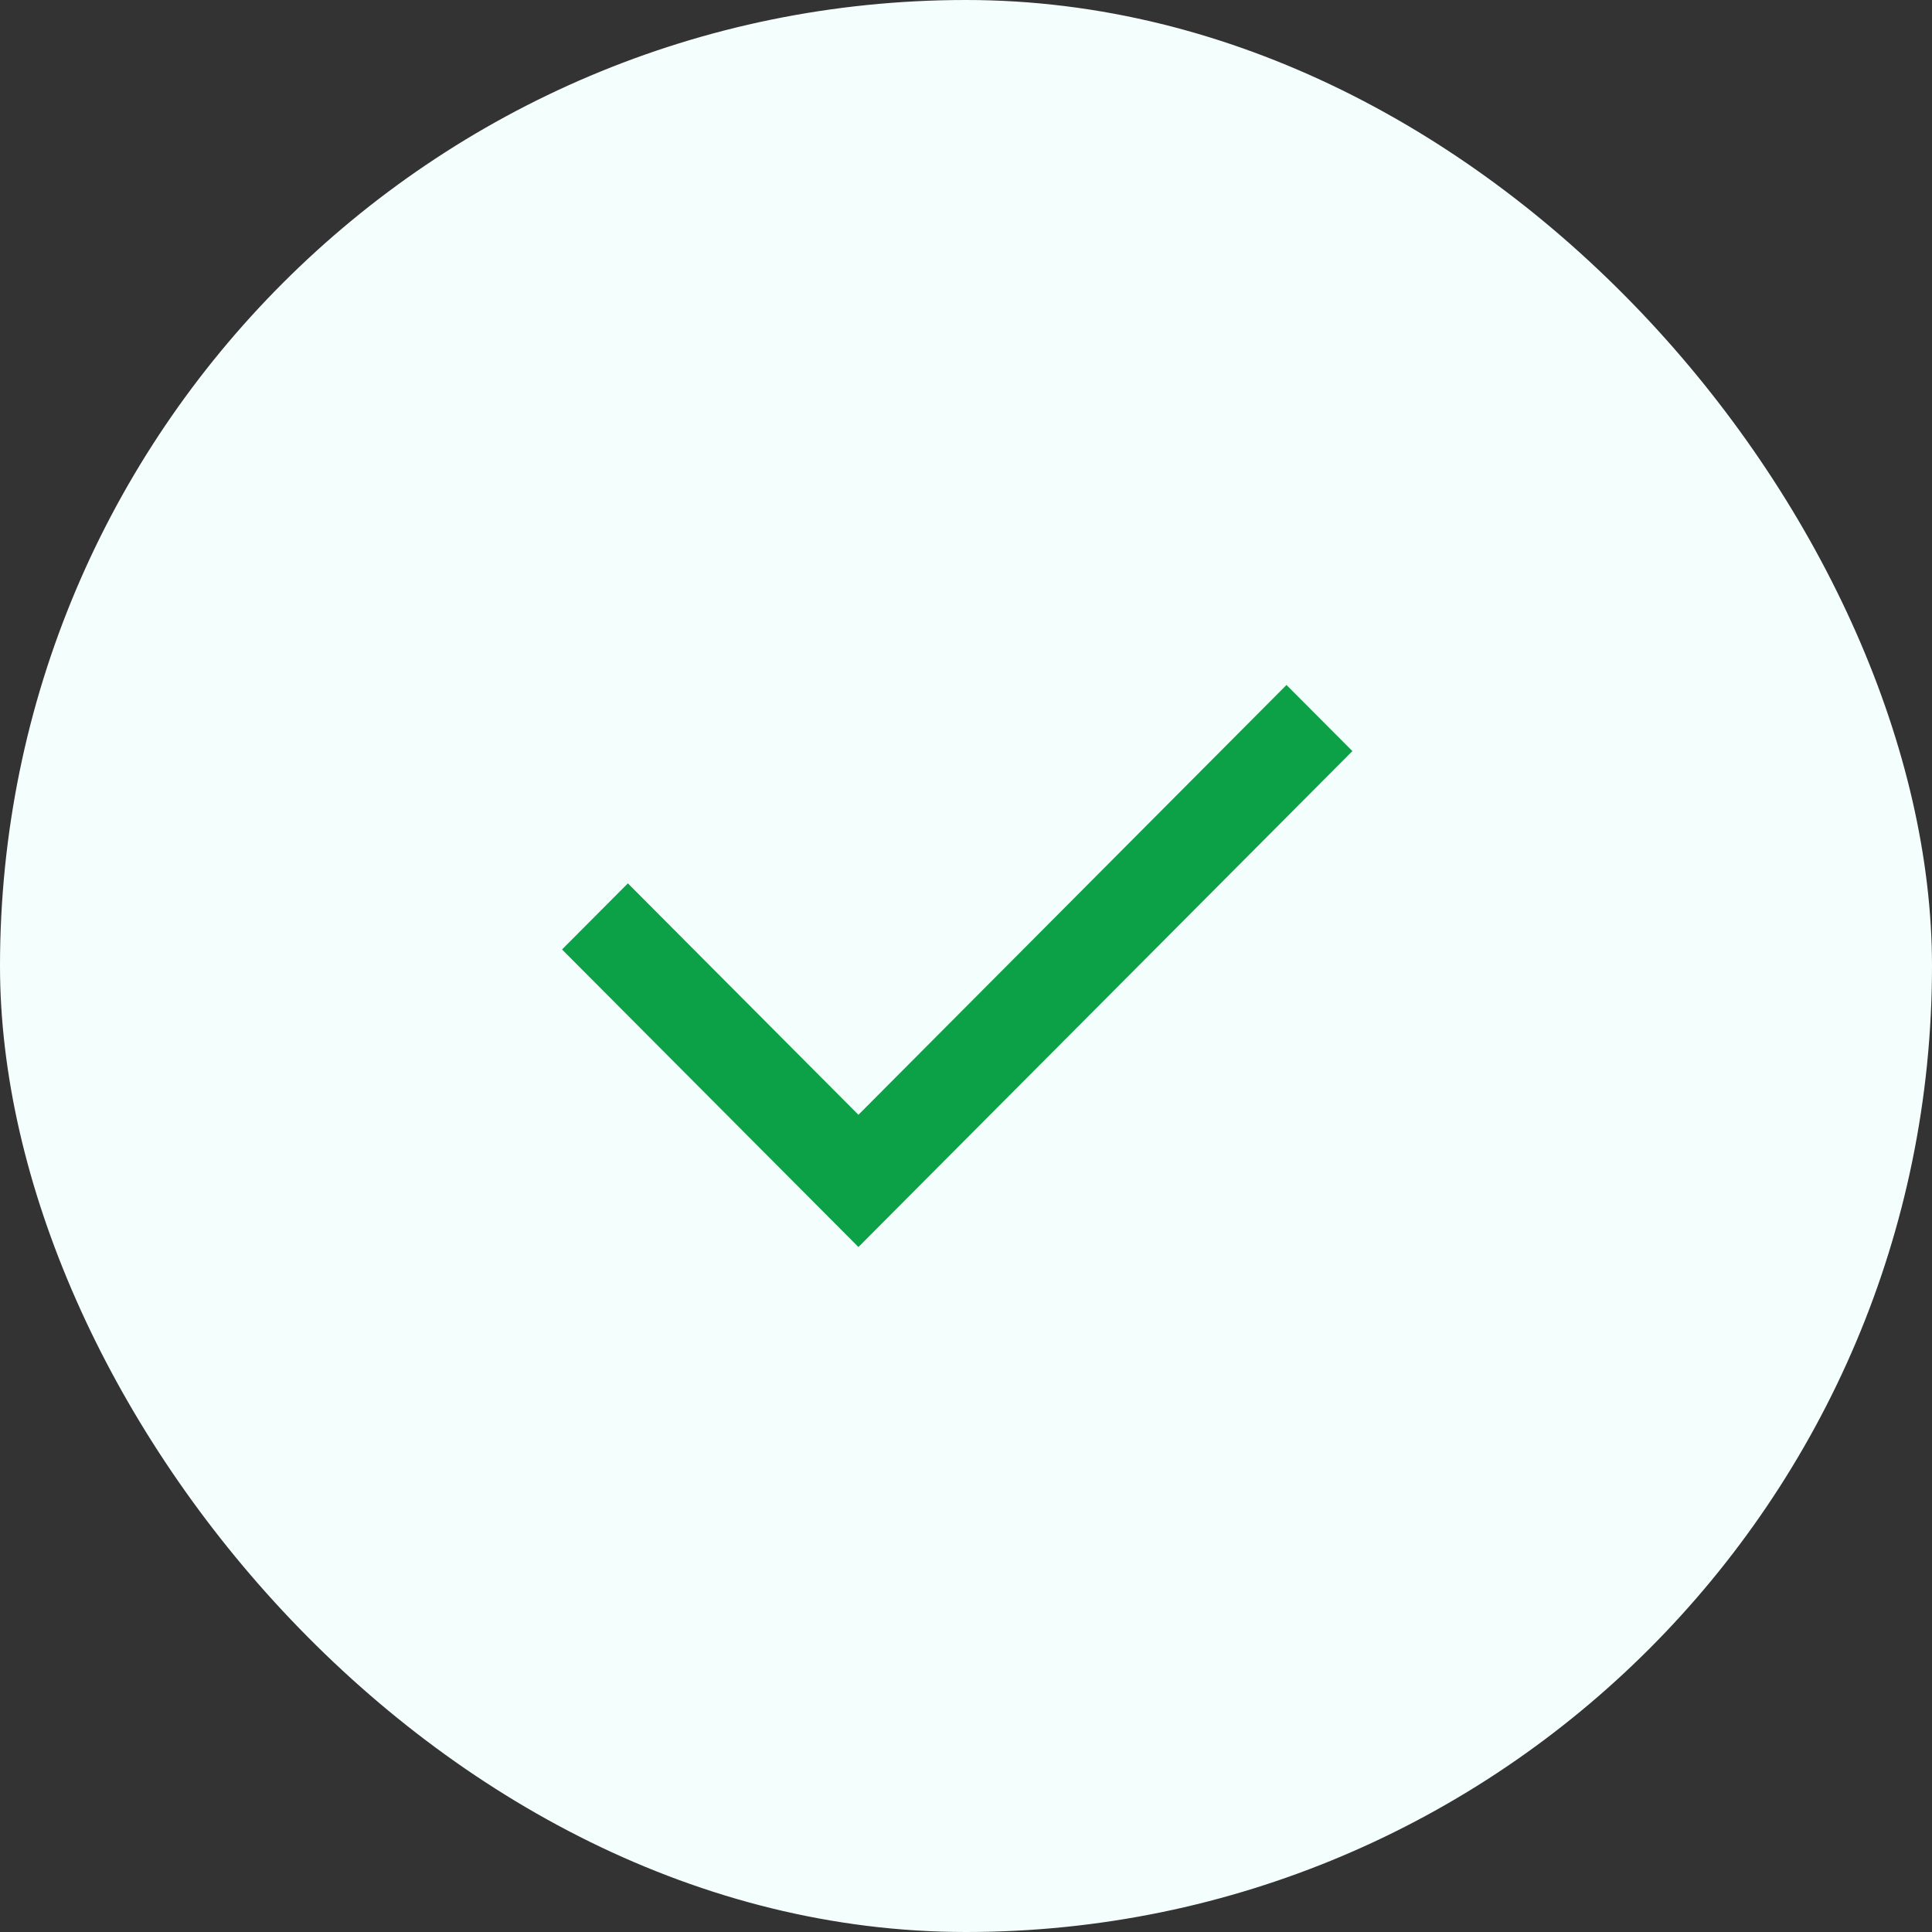 <svg width="88" height="88" viewBox="0 0 88 88" fill="none" xmlns="http://www.w3.org/2000/svg">
<rect x="0" y="0" width="88" height="88" fill="#333333" stroke="none"/>
<rect width="88" height="88" rx="44" fill="#F4FFFD"/>
<path d="M39.1 50.777L58.598 31.2L61.6 34.211L39.1 56.8L25.6 43.247L28.599 40.236L39.1 50.777Z" fill="#0CA047"/>
</svg>
